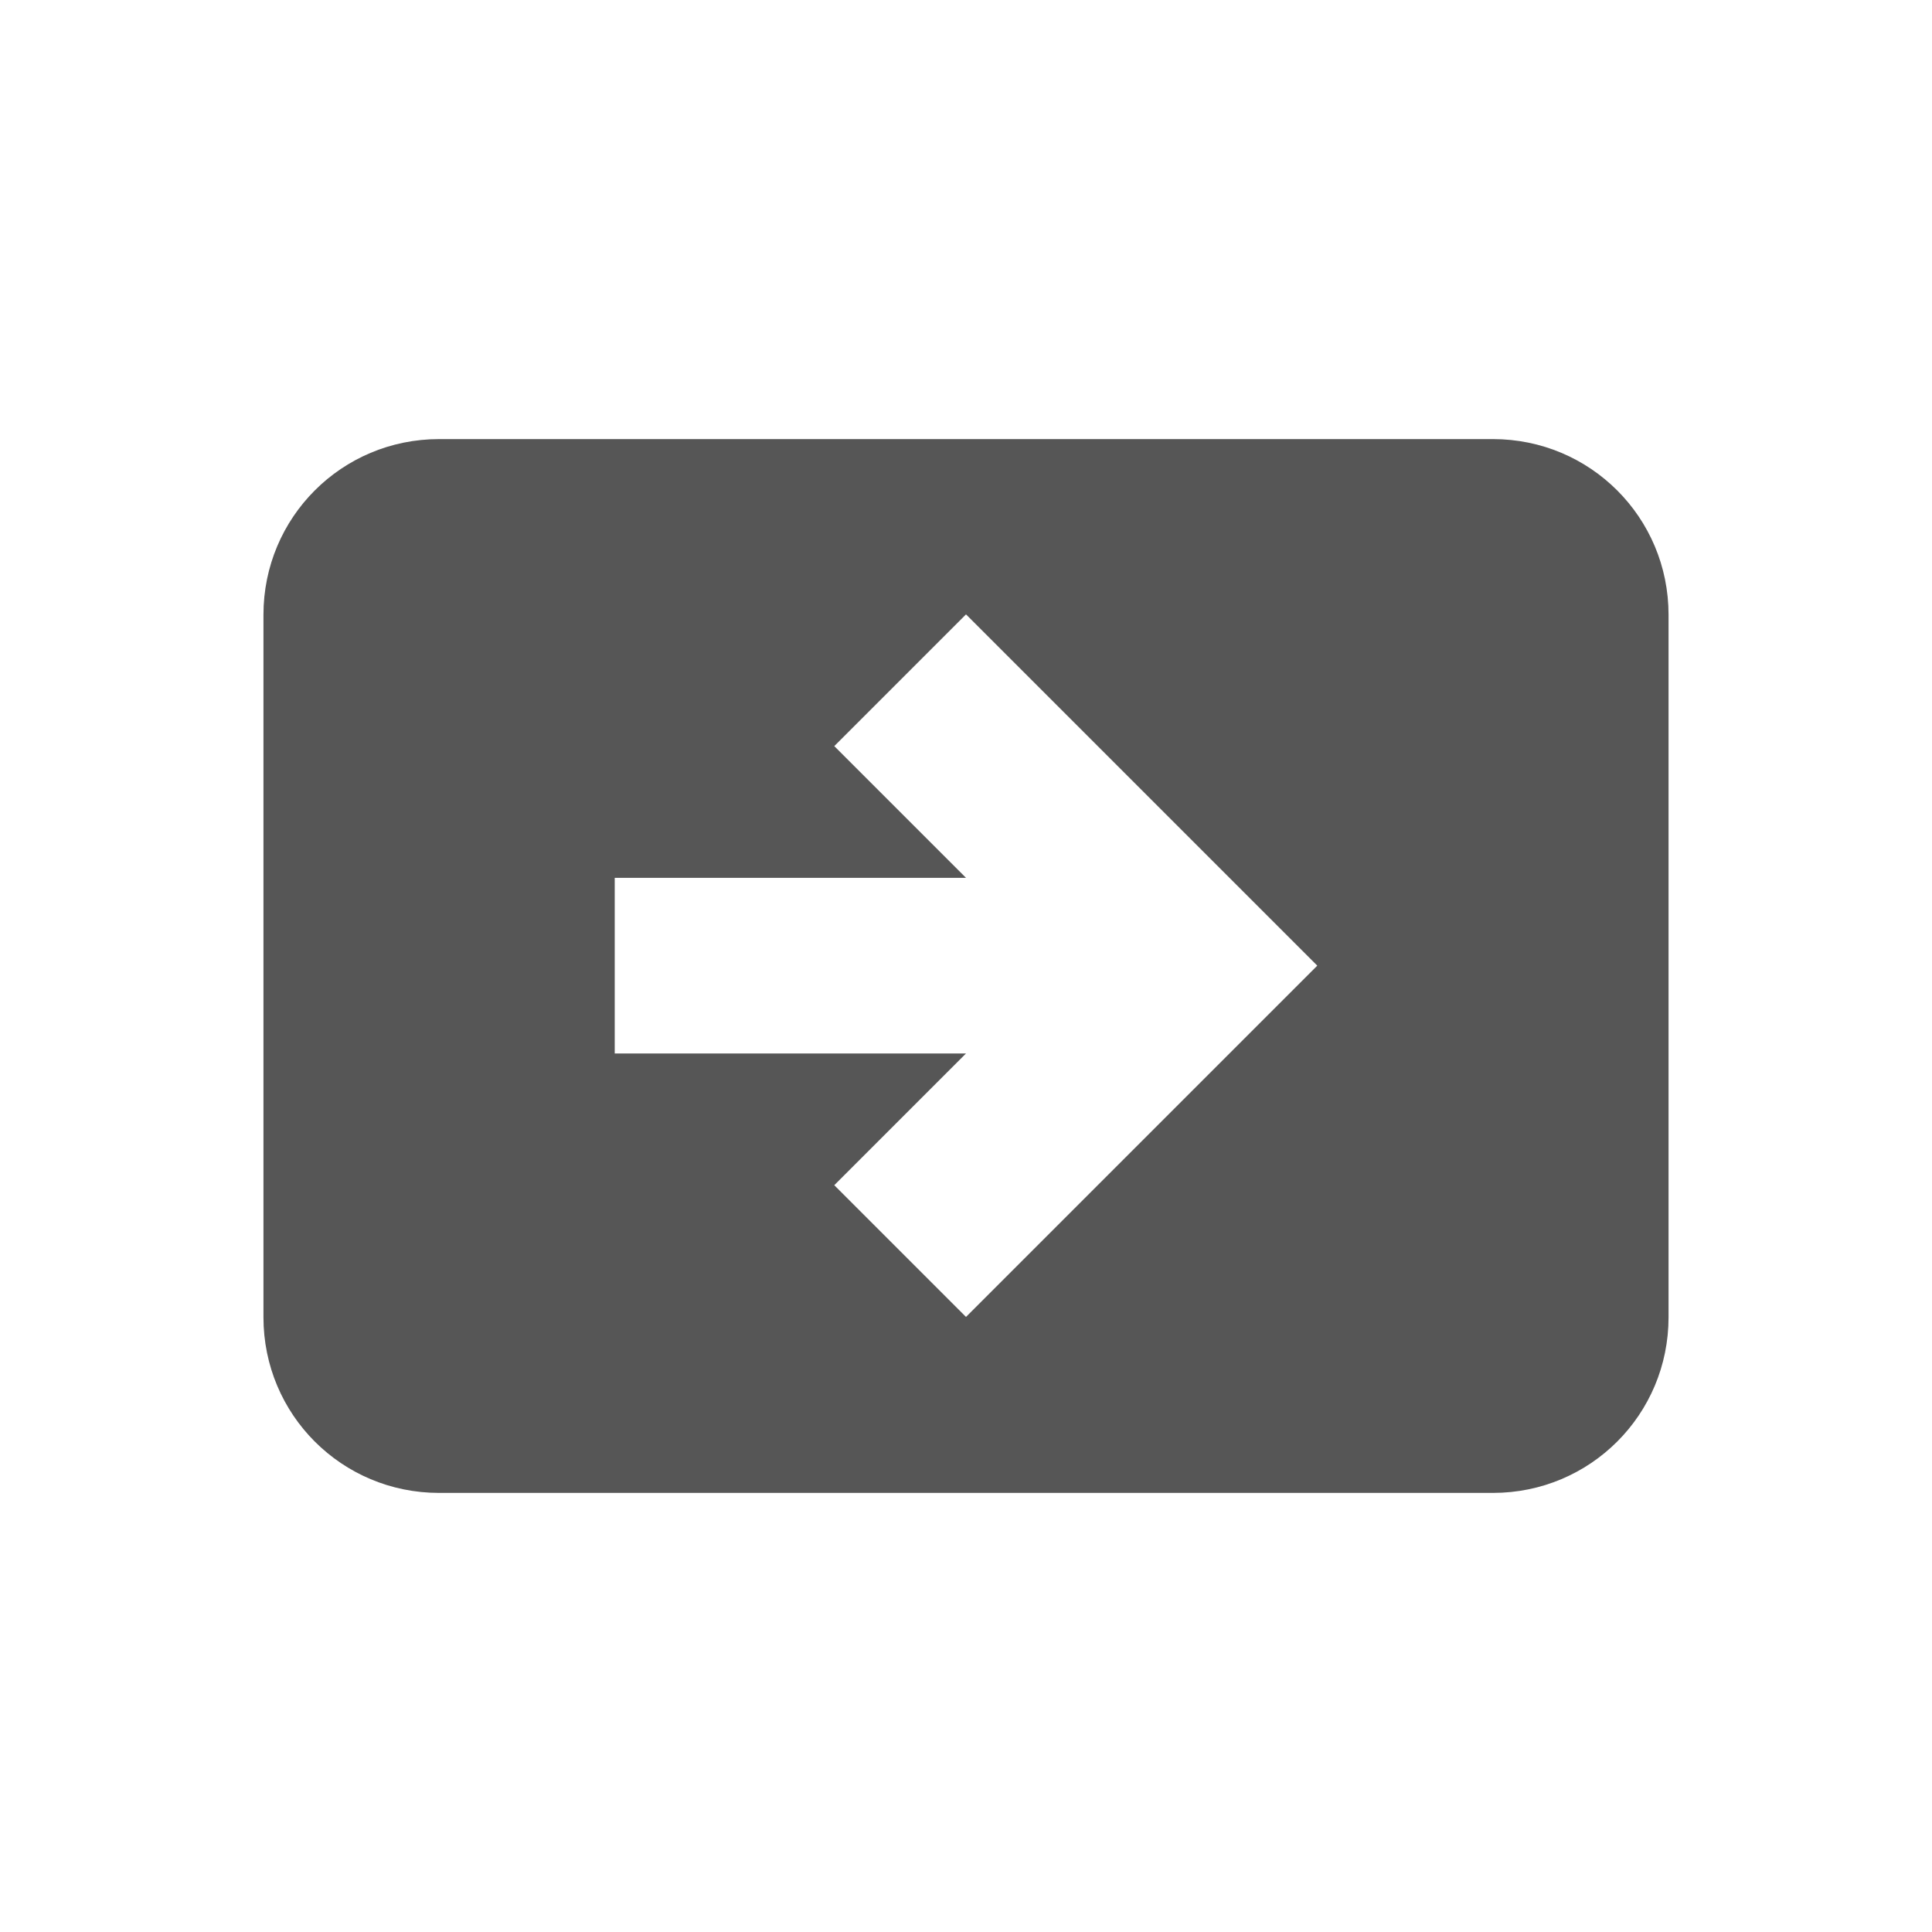<svg xmlns="http://www.w3.org/2000/svg" width="22" height="22"><defs><style id="current-color-scheme" type="text/css"></style></defs><path d="M5 5c-1.108 0-2 .892-2 2v8c0 1.108.892 2 2 2h12c1.108 0 2-.892 2-2V7c0-1.108-.892-2-2-2H5zm6 1.996l4 4-4 4-1.5-1.5 1.5-1.5H7v-2h4l-1.5-1.5 1.5-1.5z" fill="currentColor" color="#565656"/></svg>
